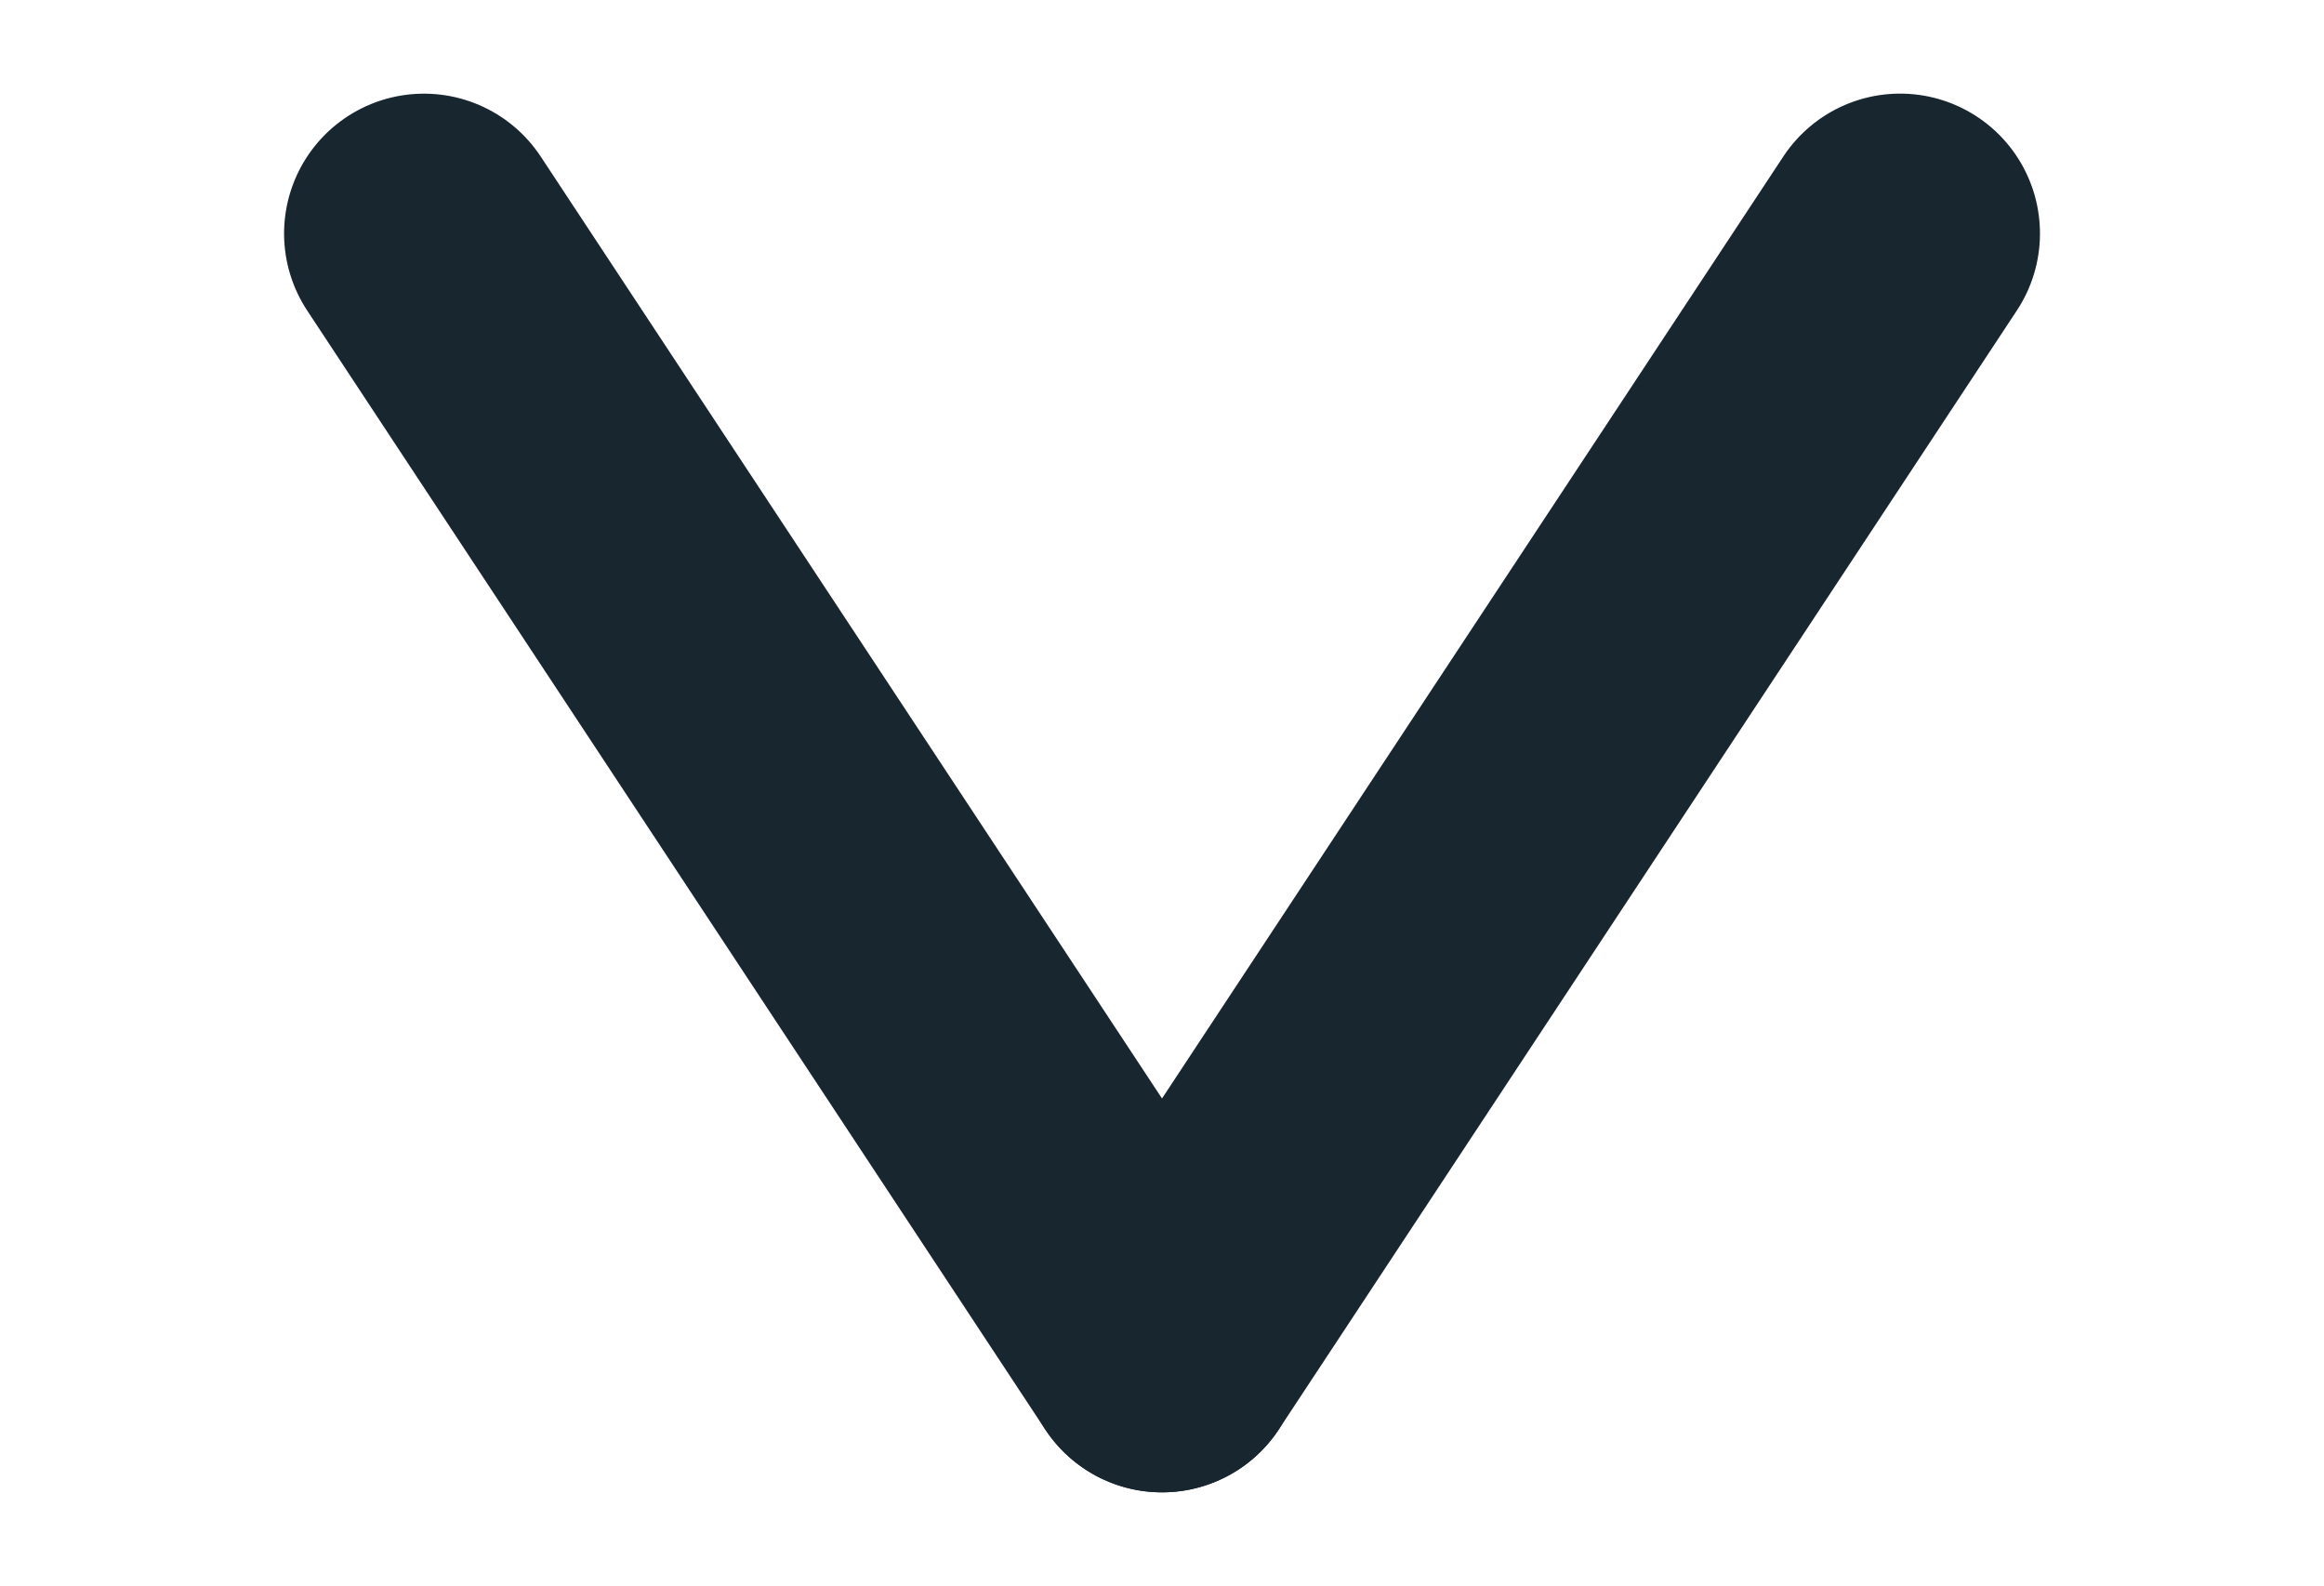 <svg xmlns="http://www.w3.org/2000/svg" width="12.462" height="8.504" viewBox="0 0 12.462 8.504">
  <g id="Groupe_593" data-name="Groupe 593" transform="translate(-951.025 -147.466)">
    <line id="Ligne_307" data-name="Ligne 307" y1="1.444" x2="7.041" transform="translate(962.235 149.739) rotate(135)" fill="none" stroke="#182630" stroke-linecap="round" stroke-width="1.5"></line>
    <line id="Ligne_308" data-name="Ligne 308" x2="7.041" y2="1.444" transform="translate(957.256 154.718) rotate(-135)" fill="none" stroke="#182630" stroke-linecap="round" stroke-width="1.5"></line>
  </g>
</svg>
